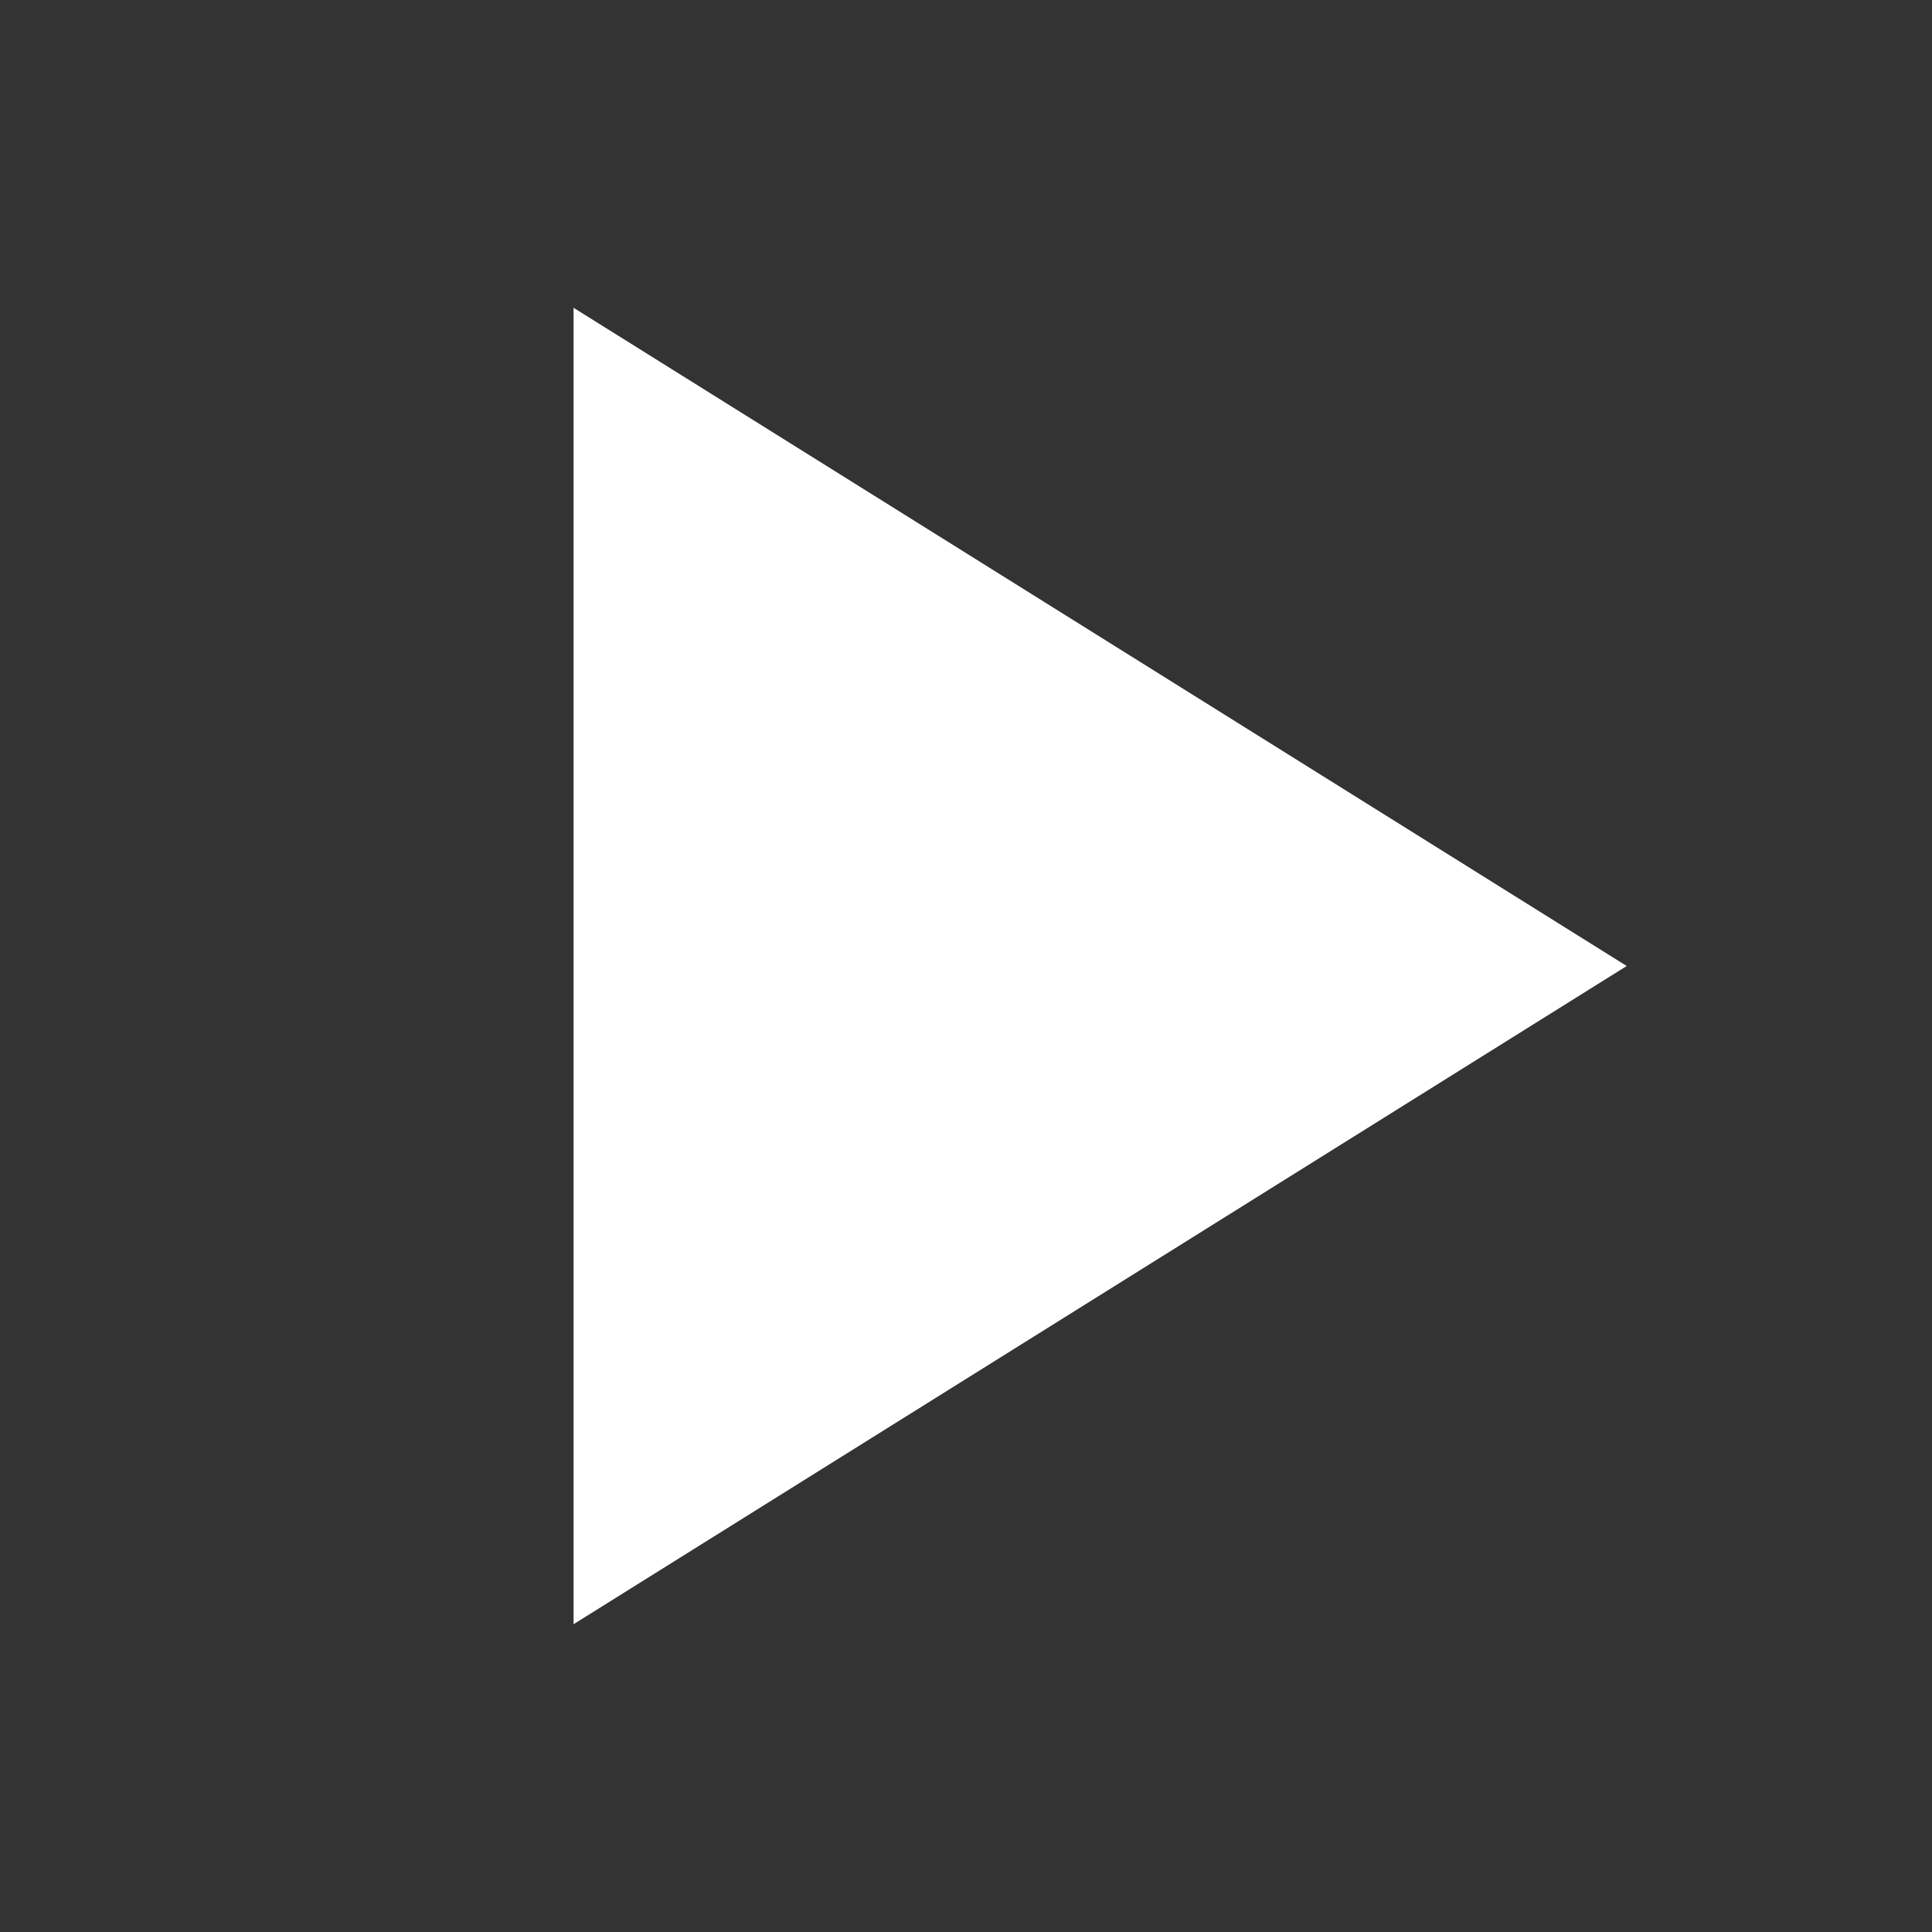 <svg width="64" height="64" viewBox="0 0 64 64"
     xmlns="http://www.w3.org/2000/svg">
  <rect x="0" y="0" width="64" height="64" fill="#333333" stroke="none"/>
  <!-- Tam giác phải (biểu tượng Play) -->
  <polygon points="20,12 52,32 20,52" fill="#FFFFFF" stroke="#FFFFFF" stroke-width="2"/>
</svg>
